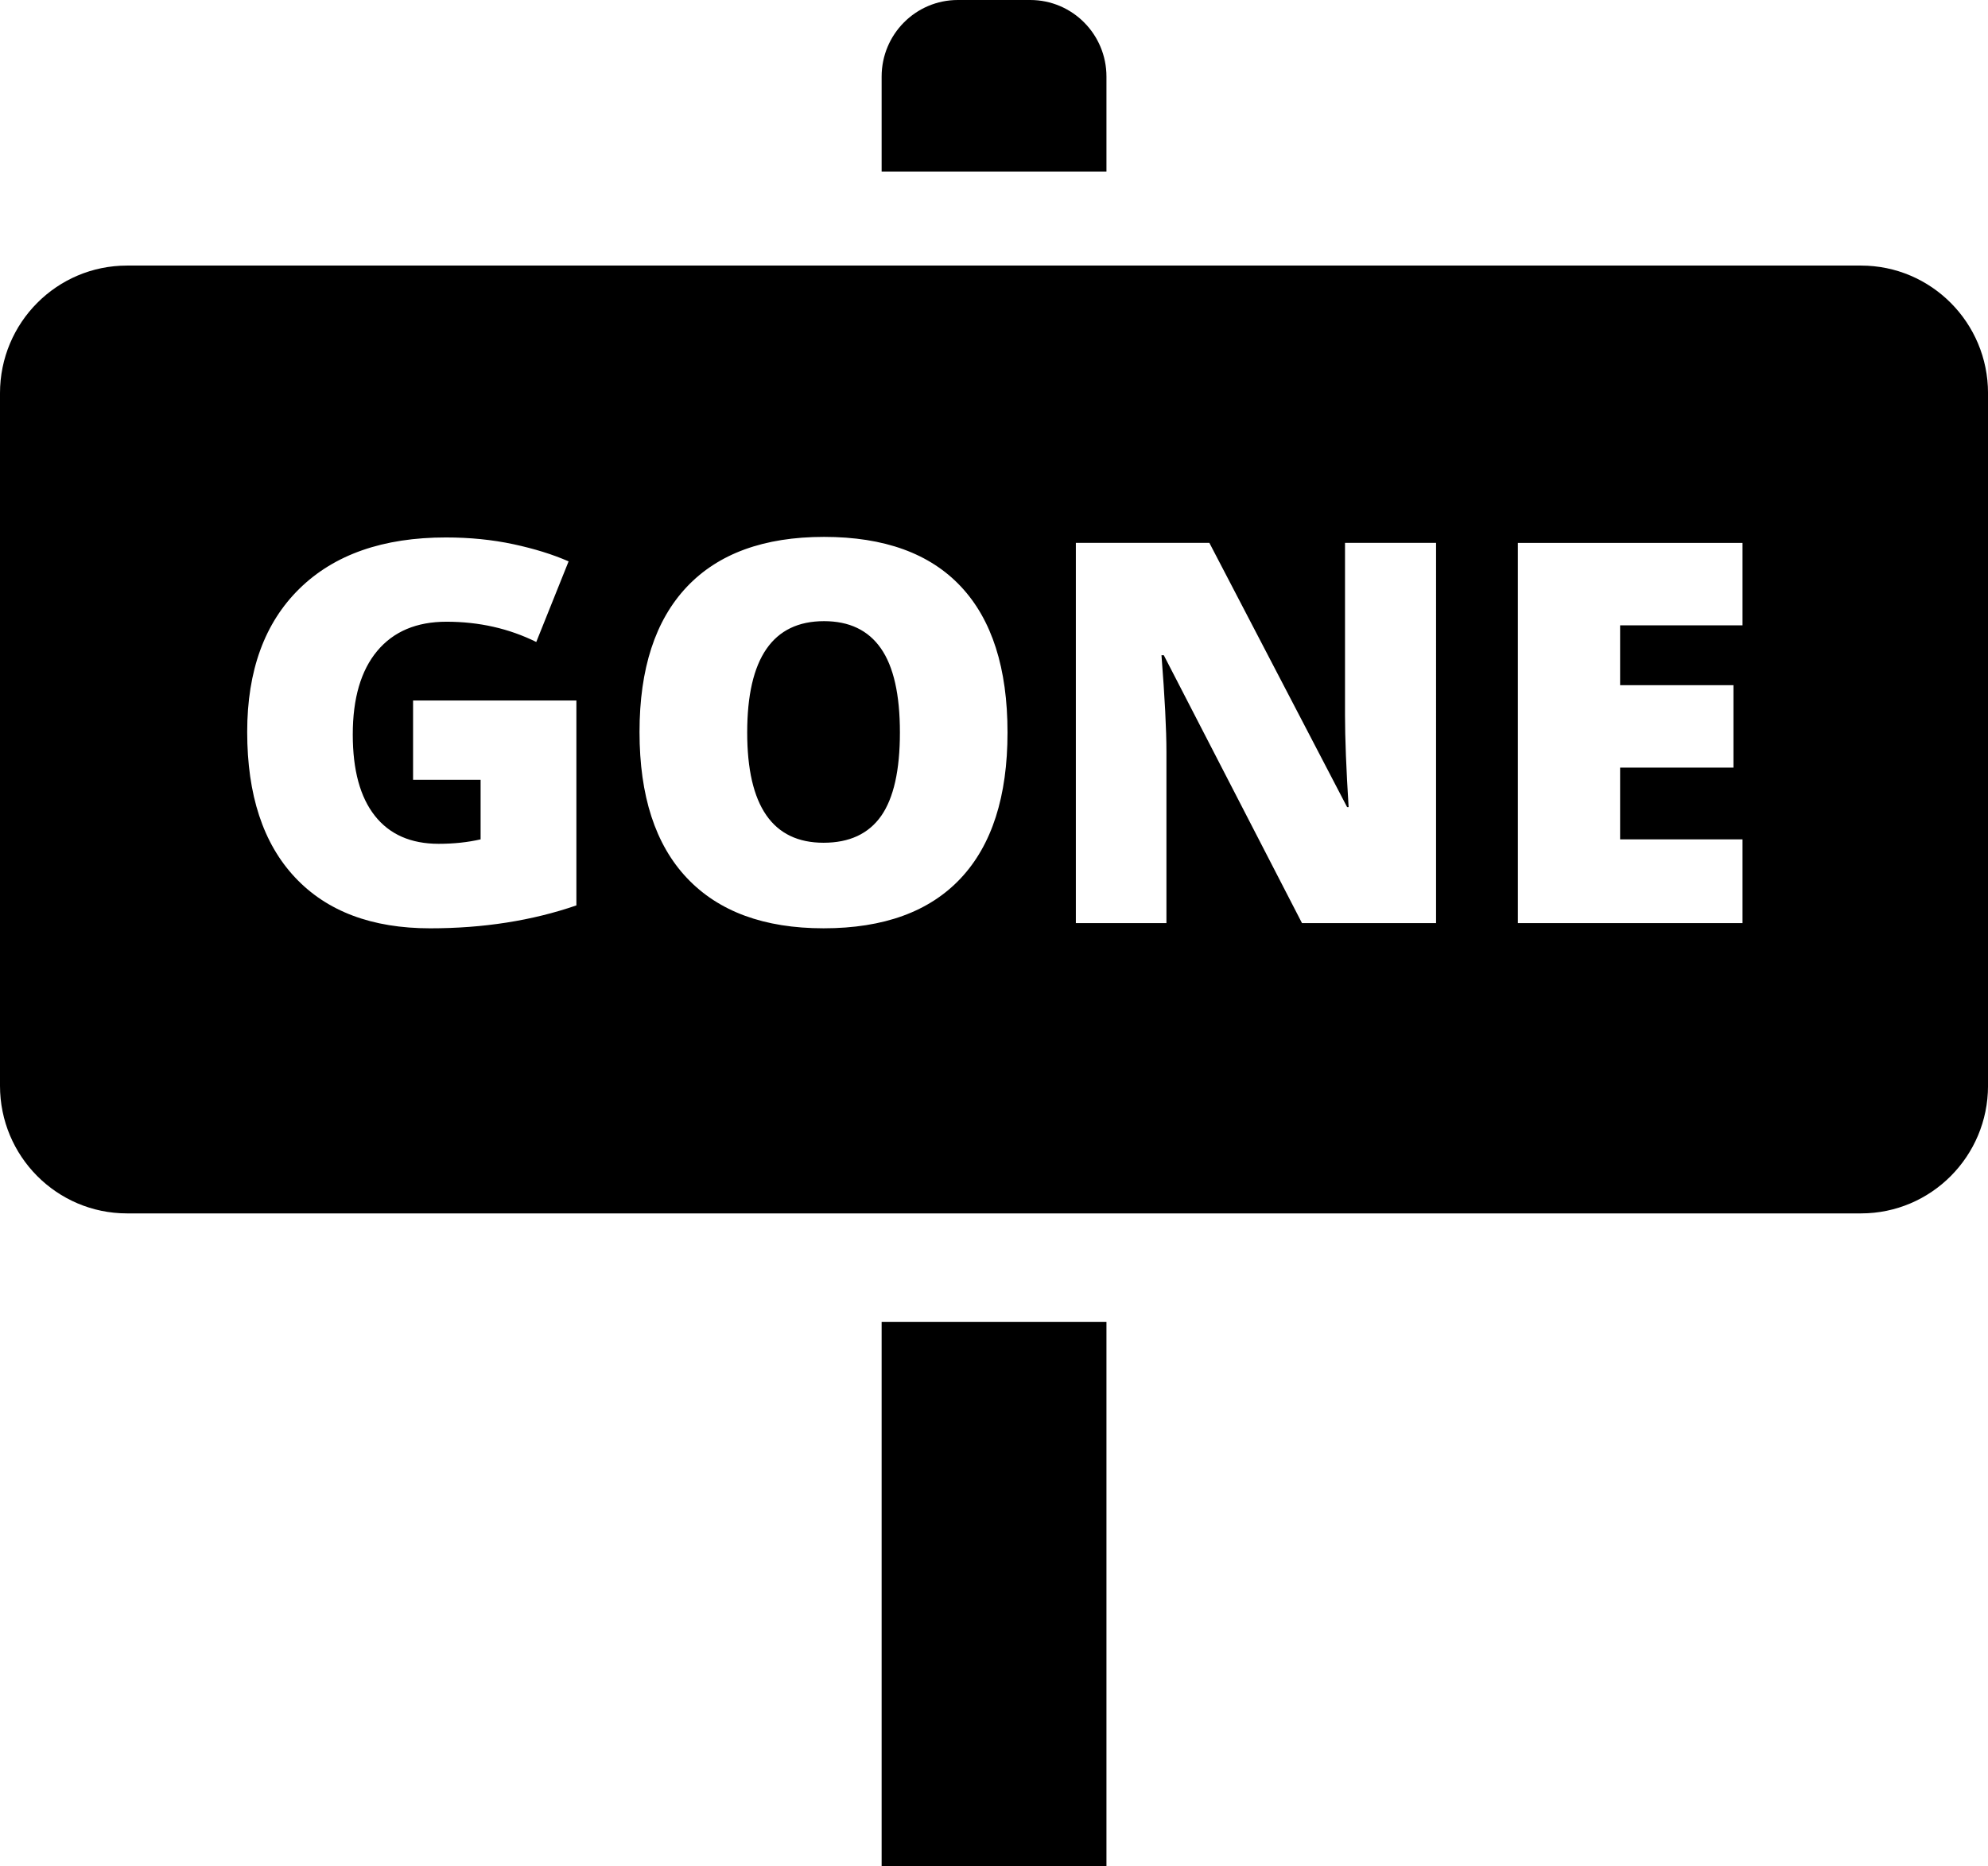 <?xml version="1.0" encoding="utf-8"?>
<!-- Generator: Adobe Illustrator 16.0.0, SVG Export Plug-In . SVG Version: 6.00 Build 0)  -->
<!DOCTYPE svg PUBLIC "-//W3C//DTD SVG 1.1//EN" "http://www.w3.org/Graphics/SVG/1.1/DTD/svg11.dtd">
<svg version="1.1" id="Layer_1" xmlns="http://www.w3.org/2000/svg" xmlns:xlink="http://www.w3.org/1999/xlink" x="0px" y="0px"
	 width="91.61px" height="86.003px" viewBox="0 0 91.61 86.003" enable-background="new 0 0 91.61 86.003" xml:space="preserve">
<path fill-rule="evenodd" clip-rule="evenodd" d="M85.759,55.925H5.852C2.62,55.925,0,53.292,0,50.044V18.121
	c0-3.249,2.62-5.881,5.852-5.881h79.907c3.231,0,5.852,2.633,5.852,5.881v31.923C91.61,53.292,88.99,55.925,85.759,55.925z
	 M26.56,32.285h-7.525v3.656h3.112v2.745c-0.588,0.135-1.232,0.205-1.932,0.205c-1.28,0-2.26-0.43-2.939-1.289
	c-0.68-0.859-1.02-2.108-1.02-3.746c0-1.67,0.375-2.954,1.127-3.854c0.751-0.898,1.814-1.347,3.19-1.347
	c1.503,0,2.881,0.312,4.139,0.934l1.49-3.715c-0.724-0.319-1.573-0.583-2.546-0.792c-0.974-0.208-2.009-0.311-3.106-0.311
	c-2.894,0-5.145,0.787-6.75,2.36c-1.606,1.575-2.409,3.776-2.409,6.605c0,2.9,0.733,5.133,2.201,6.7
	c1.466,1.566,3.543,2.35,6.231,2.35c2.448,0,4.694-0.352,6.738-1.056V32.285z M44.281,27.035c-1.431-1.527-3.534-2.29-6.309-2.29
	c-2.766,0-4.875,0.77-6.326,2.308c-1.45,1.539-2.176,3.766-2.176,6.683c0,2.949,0.729,5.193,2.189,6.736
	c1.458,1.541,3.556,2.313,6.291,2.313c2.775,0,4.88-0.768,6.32-2.303c1.438-1.533,2.158-3.775,2.158-6.723
	C46.428,30.803,45.712,28.562,44.281,27.035z M66.177,25.021h-4.197v7.923c0,1.07,0.055,2.489,0.166,4.254h-0.07L55.73,25.021
	h-6.153v17.524h4.174v-7.898c0-1.024-0.076-2.506-0.228-4.447h0.107l6.368,12.346h6.178V25.021z M80.298,38.686h-5.641v-3.308h5.223
	v-3.799h-5.223v-2.757h5.641v-3.8H69.946v17.524h10.352V38.686z M37.95,38.842c-2.346,0-3.518-1.695-3.518-5.082
	c0-3.421,1.181-5.131,3.541-5.131c1.162,0,2.035,0.417,2.618,1.252c0.585,0.835,0.878,2.128,0.878,3.879
	c0,1.741-0.288,3.024-0.864,3.847C40.025,38.431,39.141,38.842,37.95,38.842z M40.627,3.529C40.627,1.58,42.199,0,44.137,0h3.338
	c1.939,0,3.512,1.58,3.512,3.529v4.376h-10.36V3.529z M50.987,86.003h-10.36V60.929h10.36V86.003z"/>
</svg>
